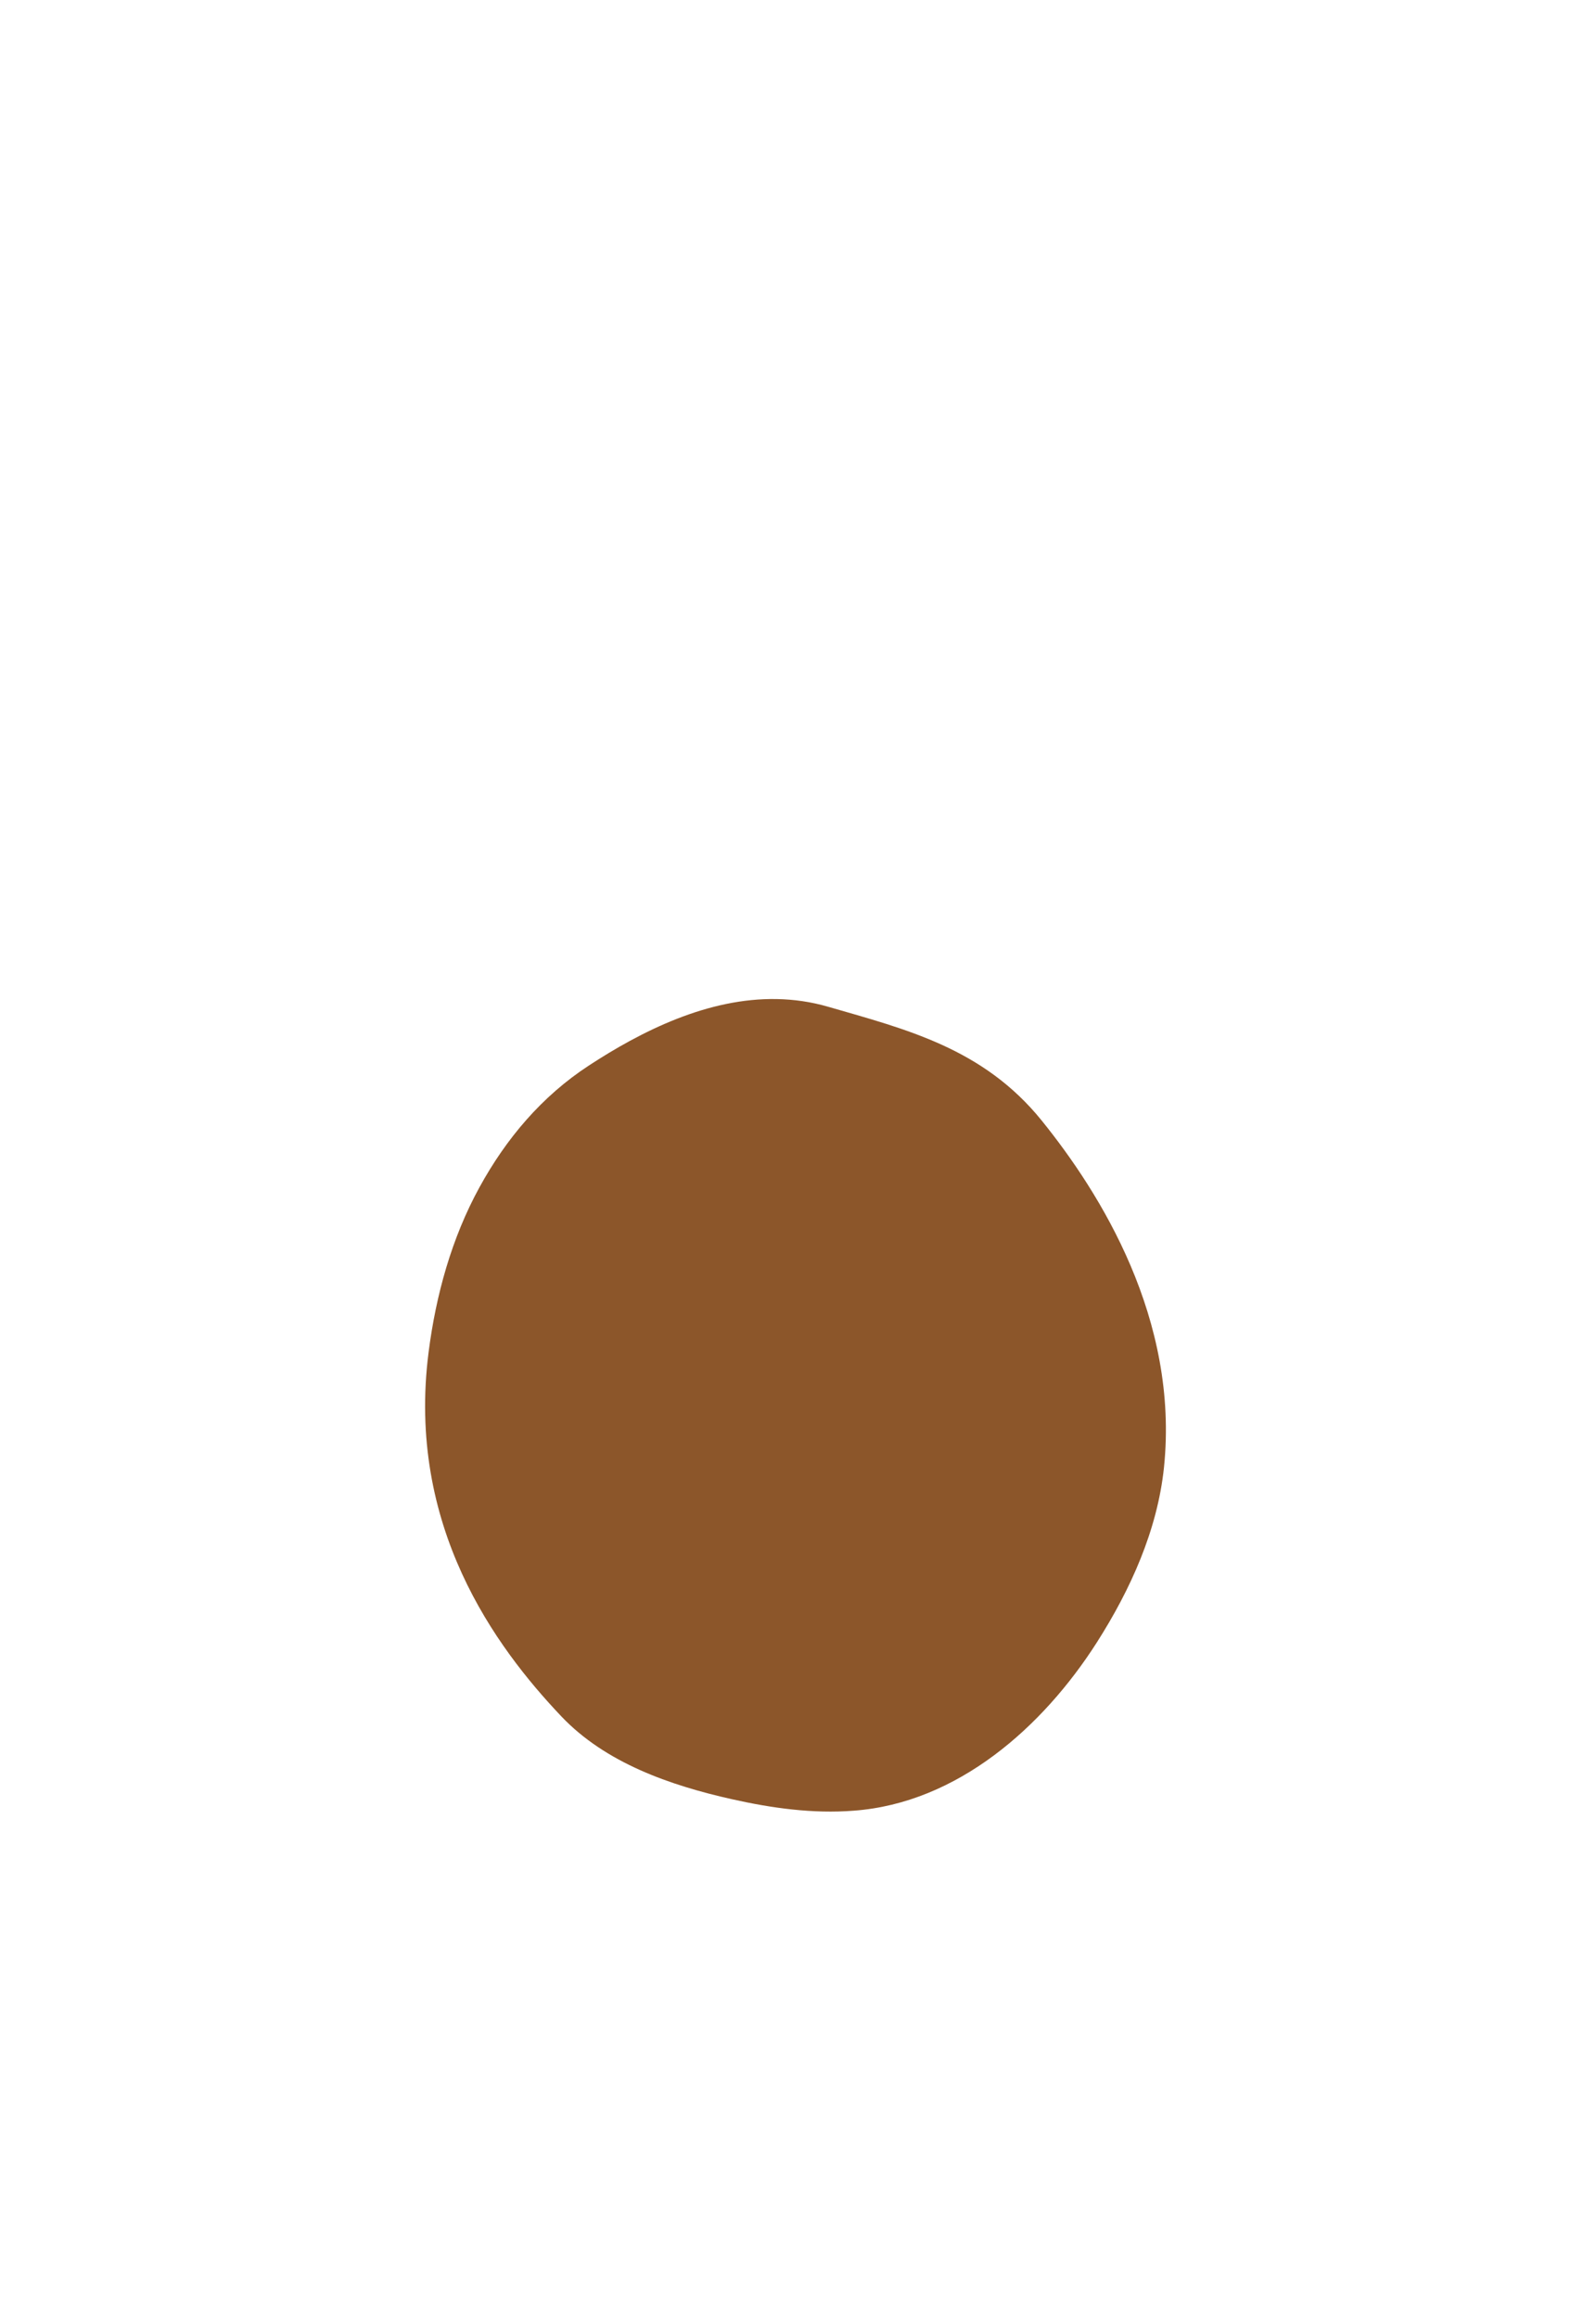 <svg id="레이어_1" data-name="레이어 1" xmlns="http://www.w3.org/2000/svg" viewBox="0 0 416 604"><defs><style>.cls-1{fill:#8c562a;}</style></defs><path class="cls-1" d="M215.86,262.23c-17.89-5.17-35.79.27-51.69,8.9-3.69,2-7.27,4.18-10.71,6.43-12.24,8-21.53,19-28.51,31.74-7.24,13.21-11.32,28-13.23,42.86-5.84,45.41,17.5,76.89,34.56,94.87,11.56,12.19,28.42,18,44.44,21.6,10.44,2.34,21.17,3.84,31.84,3,27-2,49.27-21.8,63.33-43.82,8.75-13.71,15.79-29.23,17.5-45.56,4-38.67-16.61-71.5-31.87-90.38S236.06,268.08,215.86,262.23Z"/></svg>